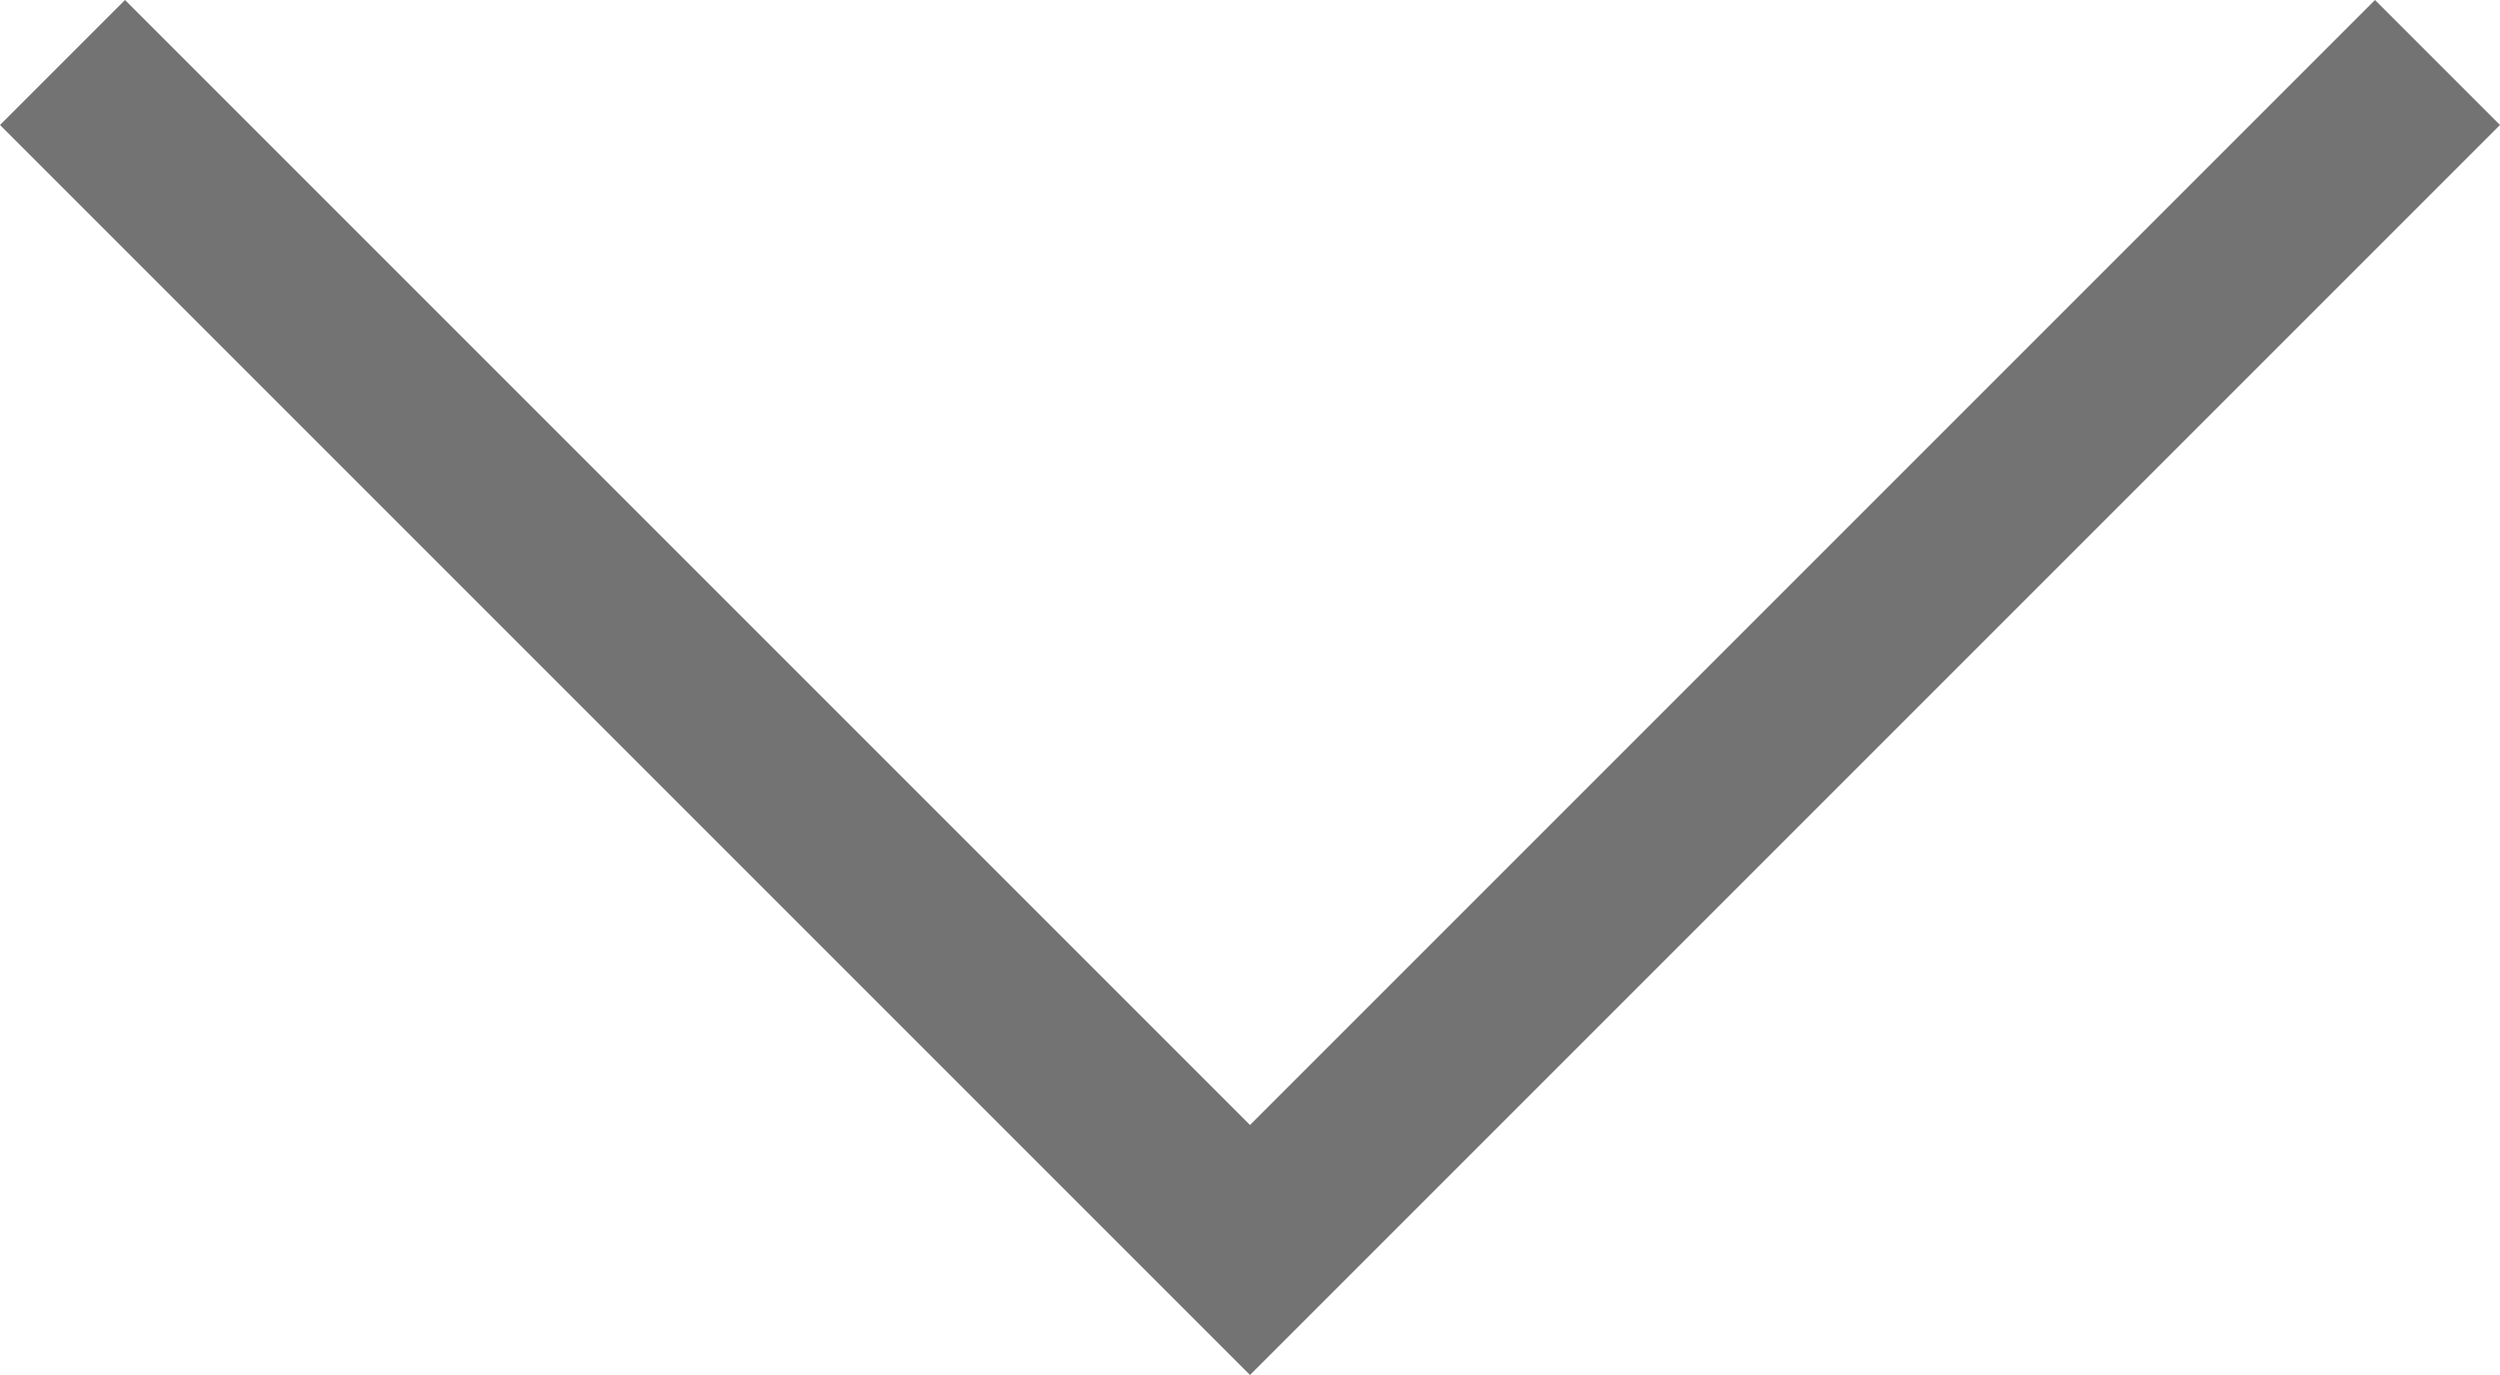 <?xml version="1.0" encoding="utf-8"?>
<!-- Generator: Adobe Illustrator 24.1.0, SVG Export Plug-In . SVG Version: 6.00 Build 0)  -->
<svg version="1.1" id="Layer_1" xmlns="http://www.w3.org/2000/svg" xmlns:xlink="http://www.w3.org/1999/xlink" x="0px" y="0px"
	 viewBox="0 0 8 4.4" style="enable-background:new 0 0 8 4.4;" xml:space="preserve">
<polygon points="7.6,0 4,3.6 0.4,0 0,0.4 4,4.4 8,0.4 " fill="#737373"/>
</svg>
